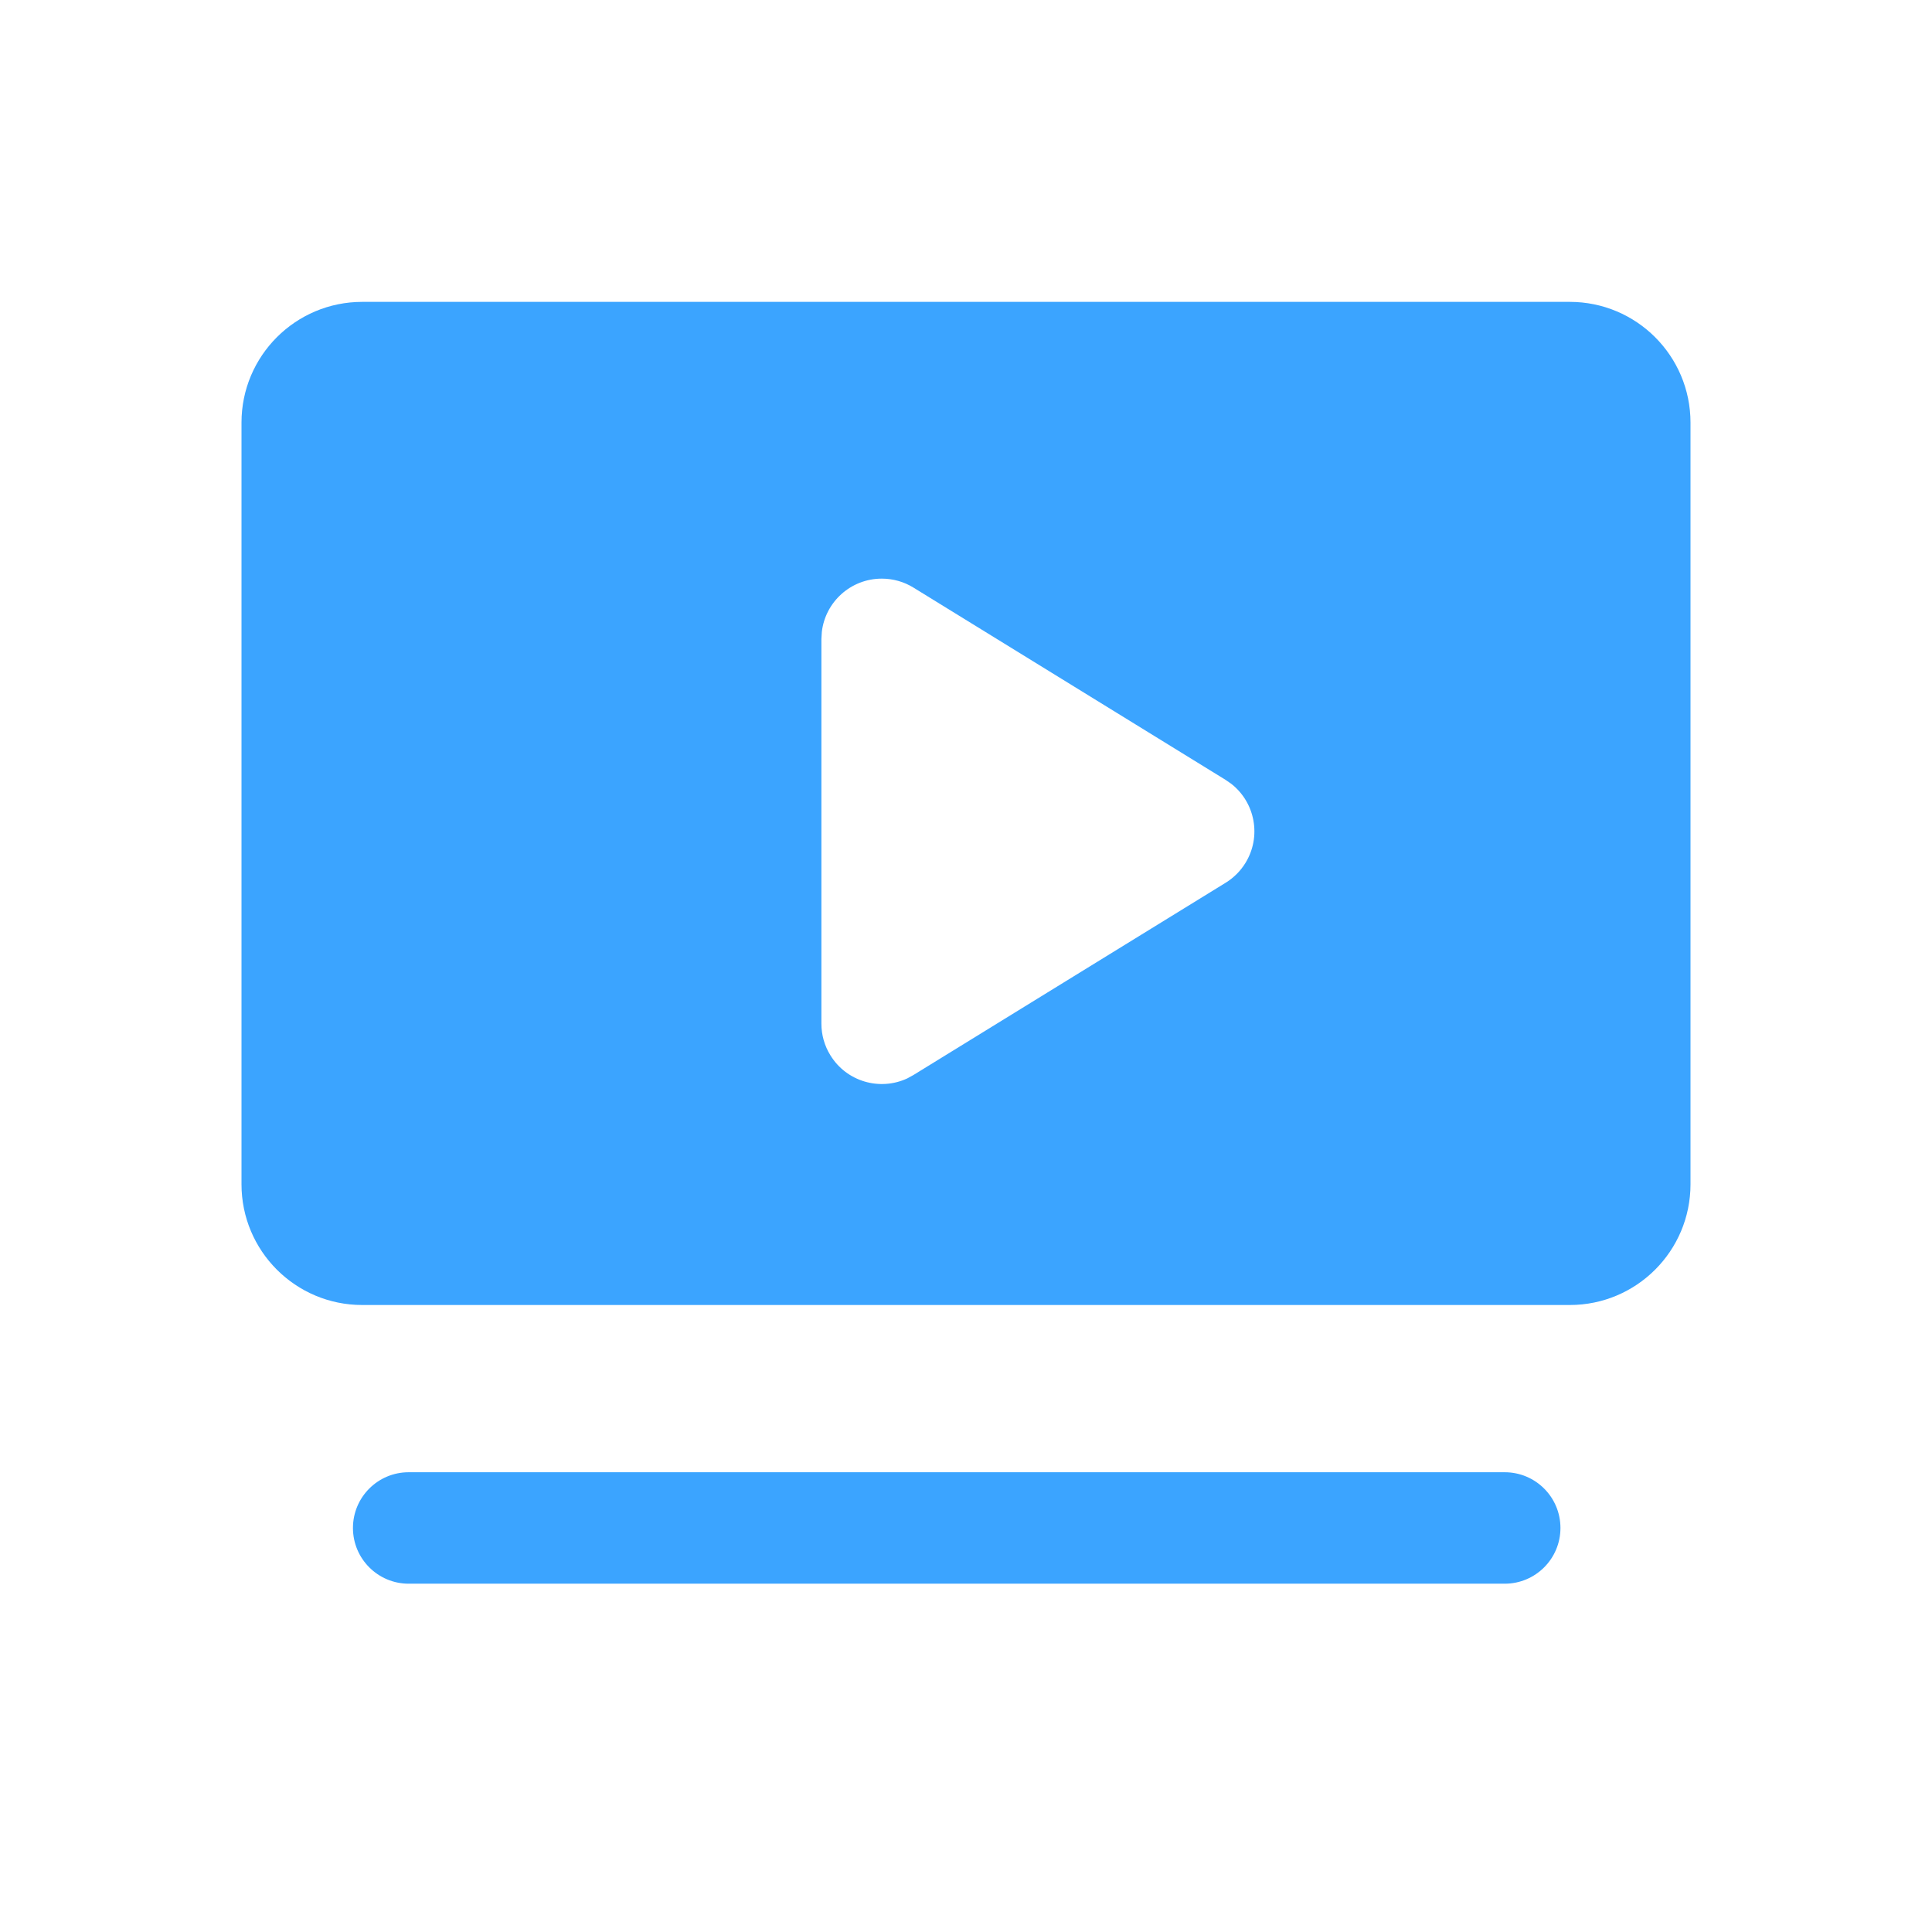 <?xml version="1.0" encoding="UTF-8"?>
<svg width="32px" height="32px" viewBox="0 0 32 32" version="1.1" xmlns="http://www.w3.org/2000/svg" xmlns:xlink="http://www.w3.org/1999/xlink">
    <!-- Generator: Sketch 63.1 (92452) - https://sketch.com -->
    <title>我的视频 hover</title>
    <desc>Created with Sketch.</desc>
    <g id="页面-1" stroke="none" stroke-width="1" fill="none" fill-rule="evenodd">
        <g id="图标状态备份" transform="translate(-68, -62)">
            <g id="编组-25" transform="translate(68, 62)">
                <rect id="矩形" fill="#0E0E0E" opacity="0" x="0" y="0" width="32" height="32"></rect>
                <g id="我的视频-hover" transform="translate(4, 5)" fill="#0A8DFF" opacity="0.8">
                    <path d="M20.923,19.385 C21.433,19.385 21.846,19.798 21.846,20.308 C21.846,20.817 21.433,21.231 20.923,21.231 L2.769,21.231 C2.259,21.231 1.846,20.817 1.846,20.308 C1.846,19.798 2.259,19.385 2.769,19.385 L20.923,19.385 Z M22,7.10542736e-15 C23.105,6.90252123e-15 24,0.895 24,2 L24,14.615 C24,15.72 23.105,16.615 22,16.615 L2,16.615 C0.895,16.615 1.3527075e-16,15.72 0,14.615 L0,2 C-1.3527075e-16,0.895 0.895,7.30833348e-15 2,7.10542736e-15 L22,7.10542736e-15 Z M10.605,4.584 C10.092,4.584 9.669,4.97 9.612,5.467 L9.605,5.584 L9.605,11.955 C9.605,12.14 9.656,12.322 9.754,12.479 C10.022,12.916 10.573,13.073 11.027,12.862 L11.129,12.806 L16.301,9.621 C16.434,9.539 16.546,9.427 16.628,9.294 C16.897,8.857 16.79,8.295 16.397,7.985 L16.301,7.918 L11.129,4.732 C10.972,4.635 10.79,4.584 10.605,4.584 Z" id="形状结合"></path>
                </g>
            </g>
        </g>
    </g>
</svg>
